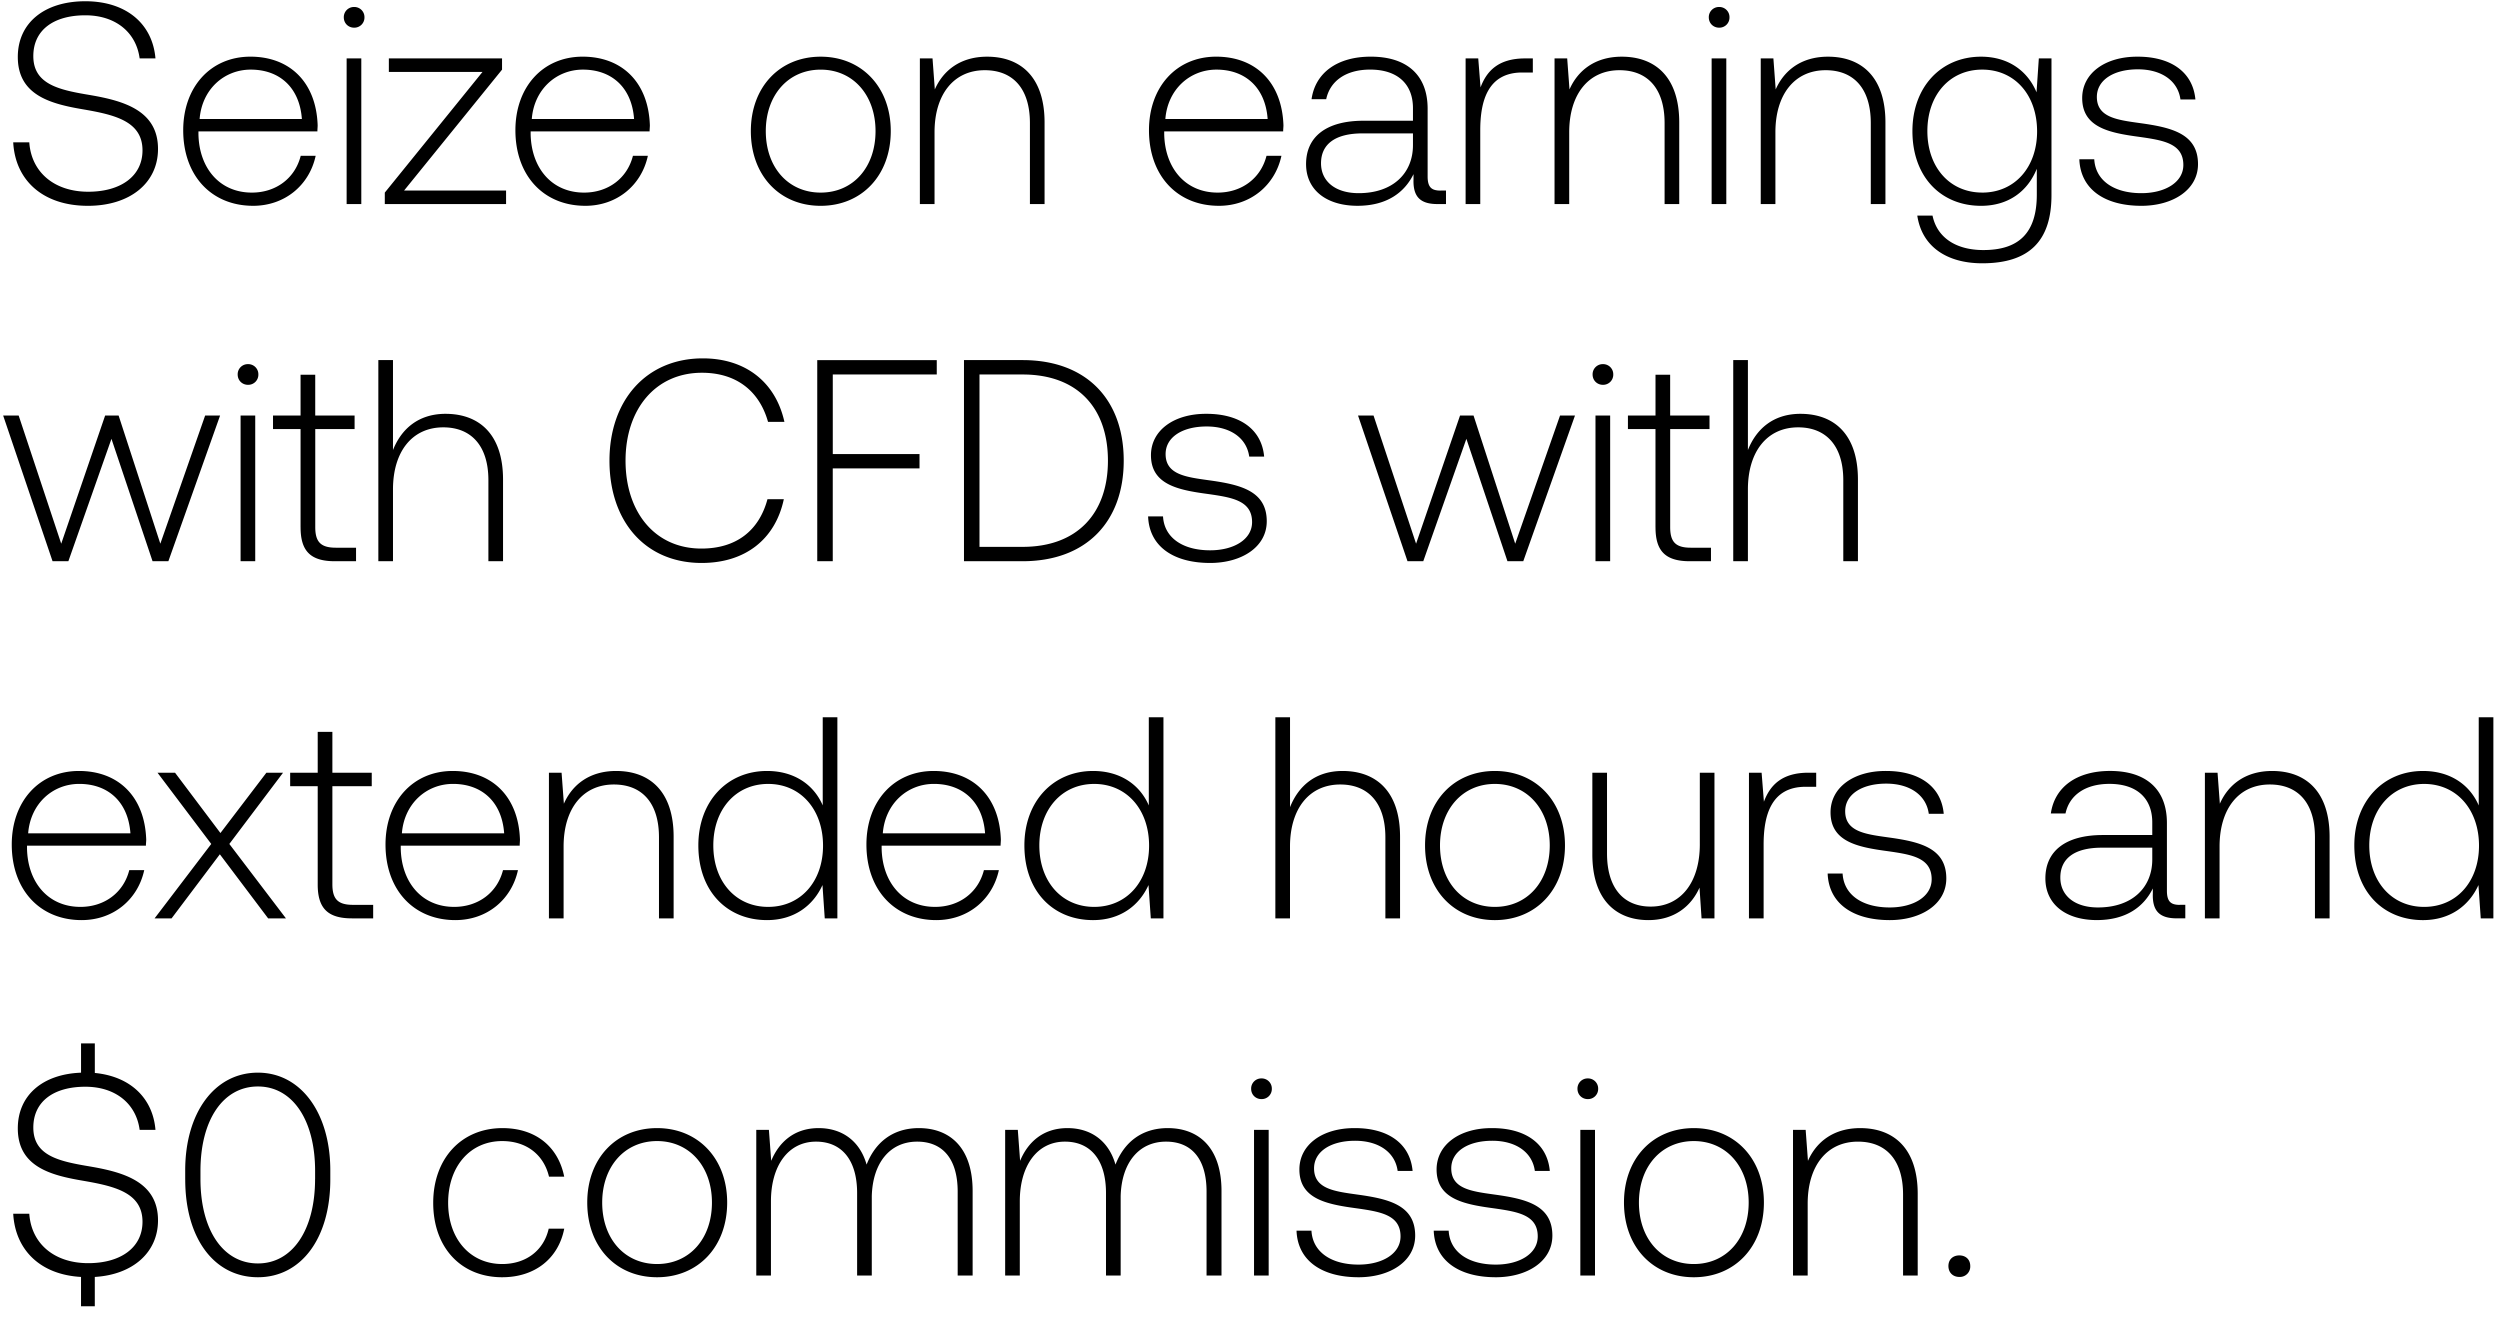 <svg width="98" height="52" viewBox="0 0 98 52" fill="none" xmlns="http://www.w3.org/2000/svg"><path d="M.518 5.579c.079 1.486 1.16 2.489 2.928 2.489 1.656 0 2.748-.901 2.748-2.23 0-1.498-1.329-1.881-2.635-2.107C2.354 3.53 1.306 3.326 1.306 2.2c0-1.025.8-1.6 2.039-1.6 1.183 0 1.993.665 2.129 1.69h.62C5.98.938 4.955.049 3.344.049 1.745.049.698.893.698 2.234c0 1.497 1.284 1.835 2.546 2.05 1.239.213 2.342.461 2.342 1.61 0 1.014-.856 1.622-2.128 1.622-1.33 0-2.23-.766-2.31-1.937h-.63zm9.4 2.489c1.25 0 2.208-.811 2.456-1.96h-.586c-.225.89-.98 1.442-1.914 1.442-1.273 0-2.073-.97-2.095-2.298V5.15h4.663c0-.08.01-.17.01-.237-.056-1.7-1.103-2.692-2.635-2.692-1.565 0-2.635 1.194-2.635 2.884 0 1.79 1.115 2.962 2.737 2.962zM7.825 4.666c.09-1.16.957-1.937 2.005-1.937 1.115 0 1.914.687 2.004 1.937h-4.01zm6.057-3.581a.397.397 0 00.405-.406.397.397 0 00-.405-.405.397.397 0 00-.405.405c0 .237.18.406.405.406zM13.588 8h.575V2.29h-.575V8zm1.655-5.18h3.671l-3.83 4.73V8h4.754v-.53h-3.999l3.841-4.74v-.44h-4.437v.53zm7.698 5.248c1.25 0 2.208-.811 2.455-1.96h-.585c-.226.89-.98 1.442-1.915 1.442-1.273 0-2.072-.97-2.095-2.298V5.15h4.663c0-.08.011-.17.011-.237-.056-1.7-1.104-2.692-2.635-2.692-1.566 0-2.636 1.194-2.636 2.884 0 1.79 1.115 2.962 2.737 2.962zm-2.095-3.402c.09-1.16.958-1.937 2.005-1.937 1.115 0 1.915.687 2.005 1.937h-4.01zM32.17 8.068c1.61 0 2.748-1.194 2.748-2.929 0-1.723-1.137-2.917-2.748-2.917-1.61 0-2.737 1.194-2.737 2.917 0 1.735 1.126 2.929 2.737 2.929zm0-.518c-1.273 0-2.151-.992-2.151-2.41 0-1.409.878-2.41 2.151-2.41 1.273 0 2.151 1.001 2.151 2.41 0 1.418-.878 2.41-2.151 2.41zm6.525-5.328c-1.048 0-1.723.54-2.05 1.284l-.09-1.216h-.496V8h.575V5.184c0-1.486.754-2.432 1.97-2.432 1.105 0 1.769.72 1.769 2.072V8h.574V4.801c0-1.802-.957-2.579-2.252-2.579zm9.082 5.846c1.25 0 2.207-.811 2.455-1.96h-.585c-.226.89-.98 1.442-1.915 1.442-1.273 0-2.072-.97-2.095-2.298V5.15H50.3c0-.08.011-.17.011-.237-.056-1.7-1.104-2.692-2.635-2.692-1.566 0-2.636 1.194-2.636 2.884 0 1.79 1.115 2.962 2.737 2.962zm-2.095-3.402c.09-1.16.958-1.937 2.005-1.937 1.115 0 1.915.687 2.005 1.937h-4.01zM56.47 7.471c-.338 0-.507-.113-.507-.552V4.26c0-1.307-.8-2.039-2.23-2.039-1.307 0-2.174.631-2.32 1.667h.574c.147-.698.755-1.16 1.723-1.16 1.07 0 1.678.563 1.678 1.51v.495H53.45c-1.464 0-2.252.63-2.252 1.7 0 1.014.8 1.634 2.016 1.634 1.16 0 1.847-.53 2.196-1.24v.203c-.023.676.259.969.935.969h.338v-.53h-.214zm-1.082-1.78c0 1.093-.777 1.881-2.128 1.881-.913 0-1.476-.462-1.476-1.171 0-.755.563-1.172 1.622-1.172h1.982v.462zm4.395-3.401c-1.059 0-1.51.507-1.746 1.137l-.09-1.137h-.495V8h.574V5.106c0-1.16.304-2.264 1.645-2.264h.416V2.29h-.304zm3.79-.068c-1.047 0-1.722.54-2.049 1.284l-.09-1.216h-.496V8h.575V5.184c0-1.486.754-2.432 1.97-2.432 1.104 0 1.769.72 1.769 2.072V8h.574V4.801c0-1.802-.957-2.579-2.252-2.579zm3.817-1.137a.397.397 0 00.406-.406.397.397 0 00-.406-.405.397.397 0 00-.405.405c0 .237.18.406.405.406zM67.097 8h.574V2.29h-.575V8zm4.56-5.778c-1.048 0-1.723.54-2.05 1.284l-.09-1.216h-.496V8h.575V5.184c0-1.486.754-2.432 1.97-2.432 1.104 0 1.769.72 1.769 2.072V8h.574V4.801c0-1.802-.957-2.579-2.252-2.579zm8.175 1.397c-.35-.845-1.115-1.397-2.174-1.397-1.565 0-2.691 1.183-2.691 2.917 0 1.802 1.126 2.929 2.691 2.929 1.07 0 1.825-.564 2.185-1.453v1.013c0 1.52-.72 2.174-2.095 2.174-1.07 0-1.813-.484-1.993-1.351h-.597c.18 1.216 1.16 1.87 2.545 1.87 1.847 0 2.715-.88 2.715-2.67V2.29h-.496l-.09 1.329zm-2.129 3.93c-1.272 0-2.15-.99-2.15-2.41 0-1.419.878-2.41 2.15-2.41 1.273 0 2.151.991 2.151 2.422 0 1.407-.878 2.399-2.15 2.399zm3.807-1.306c.045 1.183 1.002 1.825 2.432 1.825 1.228 0 2.22-.62 2.22-1.633 0-1.206-1.06-1.442-2.287-1.611-.89-.124-1.678-.225-1.678-1.025 0-.653.642-1.081 1.61-1.081.912 0 1.566.44 1.667 1.182h.586c-.102-1.115-1.014-1.678-2.253-1.678-1.272-.011-2.185.642-2.185 1.622 0 1.149 1.059 1.363 2.23 1.52.958.136 1.735.26 1.735 1.104 0 .676-.71 1.104-1.645 1.104-1.092 0-1.802-.507-1.847-1.329h-.585zM2.06 22h.62l1.689-4.798L5.98 22h.62l2.027-5.71h-.586l-1.756 5.023L4.65 16.29h-.529L2.4 21.313.732 16.29H.124L2.06 22zm7.662-6.915a.397.397 0 00.406-.406.397.397 0 00-.405-.405.397.397 0 00-.406.405c0 .237.18.406.405.406zM9.431 22h.574v-5.71h-.574V22zm2.352-1.329c0 .912.372 1.329 1.34 1.329h.834v-.53h-.788c-.597 0-.811-.225-.811-.81v-3.84H13.9v-.53h-1.543v-1.6h-.575v1.6h-1.08v.53h1.08v3.851zm5.684-4.449c-1.07 0-1.735.597-2.062 1.42v-3.526h-.574V22h.574v-2.816c0-1.486.755-2.432 1.971-2.432 1.093 0 1.769.72 1.769 2.072V22h.574v-3.199c0-1.802-.957-2.579-2.253-2.579zm10.039 5.846c1.69 0 2.883-.913 3.22-2.5h-.641c-.338 1.26-1.25 1.936-2.59 1.936-1.825 0-2.974-1.43-2.974-3.446s1.171-3.446 2.996-3.446c1.318 0 2.241.687 2.59 1.926h.642c-.349-1.577-1.543-2.49-3.198-2.49-2.219 0-3.66 1.645-3.66 4.01 0 2.388 1.407 4.01 3.615 4.01zm4.53-.068h.608v-3.638h3.401V17.8h-3.4v-3.12h4.076v-.563h-4.685V22zm8.05 0c2.5 0 3.964-1.554 3.964-3.942 0-2.399-1.464-3.942-3.964-3.942h-2.298V22h2.298zm-1.69-7.32h1.69c2.151 0 3.345 1.306 3.345 3.378 0 2.061-1.194 3.379-3.345 3.379h-1.69v-6.758zm6.61 5.563c.044 1.183 1.002 1.825 2.432 1.825 1.228 0 2.219-.62 2.219-1.634 0-1.205-1.059-1.441-2.287-1.61-.89-.124-1.678-.225-1.678-1.025 0-.653.642-1.081 1.61-1.081.913 0 1.566.44 1.668 1.182h.585c-.101-1.115-1.013-1.678-2.252-1.678-1.273-.011-2.185.642-2.185 1.622 0 1.149 1.058 1.363 2.23 1.52.957.136 1.734.26 1.734 1.104 0 .676-.71 1.104-1.644 1.104-1.093 0-1.802-.507-1.847-1.329h-.586zM55.172 22h.62l1.69-4.798L59.092 22h.62l2.027-5.71h-.586l-1.757 5.023-1.633-5.023h-.53l-1.723 5.023-1.667-5.023h-.608L55.174 22zm7.663-6.915a.397.397 0 00.405-.406.397.397 0 00-.405-.405.397.397 0 00-.405.405c0 .237.18.406.405.406zM62.543 22h.575v-5.71h-.575V22zm2.353-1.329c0 .912.371 1.329 1.34 1.329h.834v-.53h-.789c-.597 0-.81-.225-.81-.81v-3.84h1.542v-.53H65.47v-1.6h-.574v1.6h-1.081v.53h1.08v3.851zm5.683-4.449c-1.07 0-1.734.597-2.061 1.42v-3.526h-.575V22h.575v-2.816c0-1.486.754-2.432 1.97-2.432 1.093 0 1.769.72 1.769 2.072V22h.574v-3.199c0-1.802-.957-2.579-2.252-2.579zM3.199 36.068c1.25 0 2.207-.811 2.455-1.96h-.586c-.225.89-.98 1.442-1.914 1.442-1.273 0-2.073-.97-2.095-2.298v-.101H5.72c0-.08.012-.17.012-.237-.057-1.7-1.104-2.692-2.636-2.692-1.565 0-2.635 1.194-2.635 2.883 0 1.791 1.115 2.963 2.737 2.963zm-2.095-3.402c.09-1.16.957-1.937 2.004-1.937 1.115 0 1.915.687 2.005 1.937h-4.01zM6.062 36h.664l1.892-2.512L10.511 36h.698L8.99 33.083l2.106-2.793h-.653l-1.802 2.365-1.78-2.365h-.687l2.107 2.793L6.06 36zm6.392-1.329c0 .912.372 1.329 1.34 1.329h.834v-.53h-.788c-.597 0-.811-.225-.811-.81v-3.84h1.543v-.53h-1.543v-1.6h-.575v1.6h-1.08v.53h1.08v3.851zm5.395 1.397c1.25 0 2.207-.811 2.455-1.96h-.586c-.225.89-.98 1.442-1.914 1.442-1.273 0-2.073-.97-2.095-2.298v-.101h4.663c0-.08.01-.17.01-.237-.056-1.7-1.103-2.692-2.635-2.692-1.565 0-2.635 1.194-2.635 2.883 0 1.791 1.115 2.963 2.737 2.963zm-2.095-3.402c.09-1.16.957-1.937 2.005-1.937 1.115 0 1.914.687 2.004 1.937h-4.01zm8.4-2.444c-1.048 0-1.724.54-2.05 1.284l-.09-1.216h-.496V36h.575v-2.816c0-1.486.754-2.432 1.97-2.432 1.104 0 1.769.72 1.769 2.072V36h.574v-3.199c0-1.802-.957-2.579-2.252-2.579zm8.098 1.352c-.349-.811-1.115-1.352-2.185-1.352-1.565 0-2.692 1.194-2.692 2.917 0 1.802 1.127 2.929 2.692 2.929 1.07 0 1.814-.575 2.174-1.374L32.33 36h.495v-7.884h-.574v3.458zm-2.14 3.976c-1.272 0-2.15-.992-2.15-2.41 0-1.409.878-2.41 2.15-2.41 1.273 0 2.151 1.002 2.151 2.42 0 1.408-.878 2.4-2.15 2.4zm6.588.518c1.25 0 2.208-.811 2.456-1.96h-.586c-.225.89-.98 1.442-1.915 1.442-1.272 0-2.072-.97-2.095-2.298v-.101h4.663c0-.08.011-.17.011-.237-.056-1.7-1.103-2.692-2.635-2.692-1.565 0-2.635 1.194-2.635 2.883 0 1.791 1.115 2.963 2.736 2.963zm-2.094-3.402c.09-1.16.957-1.937 2.004-1.937 1.115 0 1.915.687 2.005 1.937h-4.01zm10.427-1.092c-.35-.811-1.115-1.352-2.185-1.352-1.566 0-2.692 1.194-2.692 2.917 0 1.802 1.126 2.929 2.692 2.929 1.07 0 1.813-.575 2.173-1.374l.09 1.306h.496v-7.884h-.574v3.458zm-2.14 3.976c-1.273 0-2.151-.992-2.151-2.41 0-1.409.878-2.41 2.15-2.41 1.273 0 2.152 1.002 2.152 2.42 0 1.408-.879 2.4-2.151 2.4zm9.736-5.328c-1.07 0-1.734.597-2.06 1.42v-3.526h-.575V36h.574v-2.816c0-1.486.755-2.432 1.971-2.432 1.093 0 1.768.72 1.768 2.072V36h.575v-3.199c0-1.802-.958-2.579-2.253-2.579zm5.97 5.846c1.61 0 2.748-1.194 2.748-2.929 0-1.723-1.138-2.917-2.748-2.917-1.61 0-2.737 1.194-2.737 2.917 0 1.735 1.126 2.929 2.737 2.929zm0-.518c-1.273 0-2.151-.992-2.151-2.41 0-1.409.878-2.41 2.15-2.41 1.273 0 2.152 1.002 2.152 2.41 0 1.418-.879 2.41-2.151 2.41zm8.034-2.456c0 1.498-.744 2.444-1.926 2.444-1.059 0-1.712-.72-1.712-2.083V30.29h-.575v3.198c0 1.791.935 2.58 2.197 2.58 1.013 0 1.678-.541 2.004-1.273l.08 1.205h.506v-5.71h-.574v2.804zm4.258-2.804c-1.059 0-1.51.507-1.746 1.137l-.09-1.137h-.496V36h.575v-2.895c0-1.16.304-2.263 1.644-2.263h.417v-.552h-.304zm.753 3.953c.045 1.183 1.002 1.825 2.433 1.825 1.227 0 2.218-.62 2.218-1.633 0-1.206-1.058-1.442-2.286-1.611-.89-.124-1.678-.225-1.678-1.025 0-.653.642-1.081 1.61-1.081.913 0 1.566.44 1.667 1.182h.586c-.101-1.115-1.014-1.678-2.252-1.678-1.273-.011-2.185.642-2.185 1.622 0 1.149 1.058 1.363 2.23 1.52.957.136 1.734.26 1.734 1.104 0 .676-.71 1.104-1.644 1.104-1.093 0-1.802-.507-1.847-1.329h-.586zm13.806 1.228c-.338 0-.507-.113-.507-.552V32.26c0-1.307-.8-2.039-2.23-2.039-1.306 0-2.173.631-2.32 1.667h.575c.146-.698.754-1.16 1.723-1.16 1.07 0 1.678.563 1.678 1.51v.495h-1.937c-1.465 0-2.253.63-2.253 1.7 0 1.014.8 1.634 2.016 1.634 1.16 0 1.847-.53 2.196-1.24v.203c-.022.676.26.969.935.969h.338v-.53h-.214zm-1.081-1.78c0 1.093-.777 1.881-2.129 1.881-.912 0-1.475-.462-1.475-1.171 0-.755.563-1.172 1.622-1.172h1.982v.462zm4.699-3.469c-1.048 0-1.724.54-2.05 1.284l-.09-1.216h-.496V36h.575v-2.816c0-1.486.754-2.432 1.97-2.432 1.104 0 1.769.72 1.769 2.072V36h.574v-3.199c0-1.802-.957-2.579-2.252-2.579zm8.098 1.352c-.349-.811-1.115-1.352-2.185-1.352-1.565 0-2.692 1.194-2.692 2.917 0 1.802 1.127 2.929 2.692 2.929 1.07 0 1.814-.575 2.174-1.374l.09 1.306h.495v-7.884h-.574v3.458zm-2.14 3.976c-1.272 0-2.15-.992-2.15-2.41 0-1.409.878-2.41 2.15-2.41 1.273 0 2.151 1.002 2.151 2.42 0 1.408-.878 2.4-2.15 2.4zM6.194 47.838c0-1.498-1.329-1.881-2.635-2.107-1.205-.202-2.253-.405-2.253-1.531 0-1.025.8-1.6 2.039-1.6 1.183 0 1.993.665 2.129 1.69h.62c-.102-1.239-.98-2.095-2.377-2.23V40.9h-.54v1.149c-1.51.056-2.479.89-2.479 2.184 0 1.498 1.284 1.836 2.546 2.05 1.239.214 2.342.462 2.342 1.61 0 1.014-.856 1.623-2.128 1.623-1.33 0-2.23-.766-2.31-1.938h-.63c.079 1.408 1.047 2.388 2.658 2.478v1.15h.54v-1.15c1.499-.09 2.478-.968 2.478-2.218zm1.067-1.6c0 2.31 1.137 3.83 2.85 3.83 1.689 0 2.837-1.52 2.837-3.83v-.36c0-2.241-1.148-3.83-2.838-3.83-1.712 0-2.85 1.589-2.85 3.83v.36zm5.09-.022c0 2.005-.89 3.311-2.24 3.311-1.364 0-2.253-1.306-2.253-3.311V45.9c0-2.004.89-3.31 2.252-3.31 1.352 0 2.242 1.306 2.242 3.31v.316zm7.334 3.852c1.295 0 2.207-.744 2.433-1.904h-.609c-.191.845-.878 1.386-1.824 1.386-1.25 0-2.118-.98-2.118-2.4 0-1.419.856-2.42 2.118-2.42.957 0 1.633.54 1.836 1.396h.596c-.236-1.183-1.126-1.904-2.421-1.904-1.61 0-2.714 1.194-2.714 2.929 0 1.756 1.092 2.917 2.703 2.917zm6.072 0c1.61 0 2.748-1.194 2.748-2.929 0-1.723-1.138-2.917-2.748-2.917-1.61 0-2.737 1.194-2.737 2.917 0 1.735 1.126 2.929 2.737 2.929zm0-.518c-1.273 0-2.151-.992-2.151-2.41 0-1.409.878-2.41 2.15-2.41 1.273 0 2.152 1.002 2.152 2.41 0 1.418-.879 2.41-2.151 2.41zm10.264-5.328c-1.048 0-1.723.586-2.05 1.43-.27-.945-.98-1.43-1.88-1.43-.98 0-1.566.575-1.86 1.284l-.09-1.216h-.495V50h.575v-2.906c0-1.396.675-2.342 1.768-2.342.99 0 1.61.698 1.61 2.016V50h.575v-3.108c.034-1.307.71-2.14 1.78-2.14.99 0 1.587.664 1.587 1.96V50h.586v-3.311c0-1.723-.912-2.467-2.106-2.467zm9.756 0c-1.048 0-1.724.586-2.05 1.43-.27-.945-.98-1.43-1.881-1.43-.98 0-1.565.575-1.858 1.284l-.09-1.216h-.496V50h.574v-2.906c0-1.396.676-2.342 1.769-2.342.99 0 1.61.698 1.61 2.016V50h.575v-3.108c.033-1.307.71-2.14 1.779-2.14.991 0 1.588.664 1.588 1.96V50h.586v-3.311c0-1.723-.913-2.467-2.106-2.467zm3.674-1.137a.397.397 0 00.405-.406.397.397 0 00-.405-.405.397.397 0 00-.406.405c0 .237.18.406.406.406zM49.158 50h.574v-5.71h-.574V50zm1.666-1.757c.044 1.183 1.002 1.825 2.432 1.825 1.228 0 2.219-.62 2.219-1.633 0-1.206-1.059-1.442-2.286-1.611-.89-.124-1.678-.225-1.678-1.025 0-.653.642-1.081 1.61-1.081.912 0 1.566.44 1.667 1.182h.586c-.102-1.115-1.014-1.678-2.253-1.678-1.273-.011-2.185.642-2.185 1.622 0 1.149 1.059 1.363 2.23 1.52.957.136 1.735.26 1.735 1.104 0 .676-.71 1.104-1.645 1.104-1.092 0-1.802-.507-1.847-1.329h-.585zm5.378 0c.045 1.183 1.002 1.825 2.433 1.825 1.227 0 2.218-.62 2.218-1.633 0-1.206-1.058-1.442-2.286-1.611-.89-.124-1.678-.225-1.678-1.025 0-.653.642-1.081 1.61-1.081.913 0 1.566.44 1.667 1.182h.586c-.101-1.115-1.014-1.678-2.253-1.678-1.272-.011-2.185.642-2.185 1.622 0 1.149 1.06 1.363 2.23 1.52.958.136 1.735.26 1.735 1.104 0 .676-.71 1.104-1.645 1.104-1.092 0-1.801-.507-1.846-1.329h-.586zm6.04-5.158a.397.397 0 00.406-.406.397.397 0 00-.406-.405.397.397 0 00-.405.405c0 .237.18.406.405.406zM61.949 50h.575v-5.71h-.575V50zm4.448.068c1.61 0 2.748-1.194 2.748-2.929 0-1.723-1.138-2.917-2.748-2.917-1.61 0-2.737 1.194-2.737 2.917 0 1.735 1.126 2.929 2.737 2.929zm0-.518c-1.273 0-2.151-.992-2.151-2.41 0-1.409.878-2.41 2.15-2.41 1.273 0 2.152 1.002 2.152 2.41 0 1.418-.879 2.41-2.151 2.41zm6.525-5.328c-1.048 0-1.724.54-2.05 1.284l-.09-1.216h-.496V50h.575v-2.816c0-1.486.754-2.432 1.97-2.432 1.104 0 1.769.72 1.769 2.072V50h.574v-3.199c0-1.802-.957-2.579-2.252-2.579zm3.456 5.406c0 .26.18.428.428.428a.408.408 0 00.428-.428c0-.259-.18-.416-.428-.416s-.428.157-.428.416z" fill="#000"/></svg>